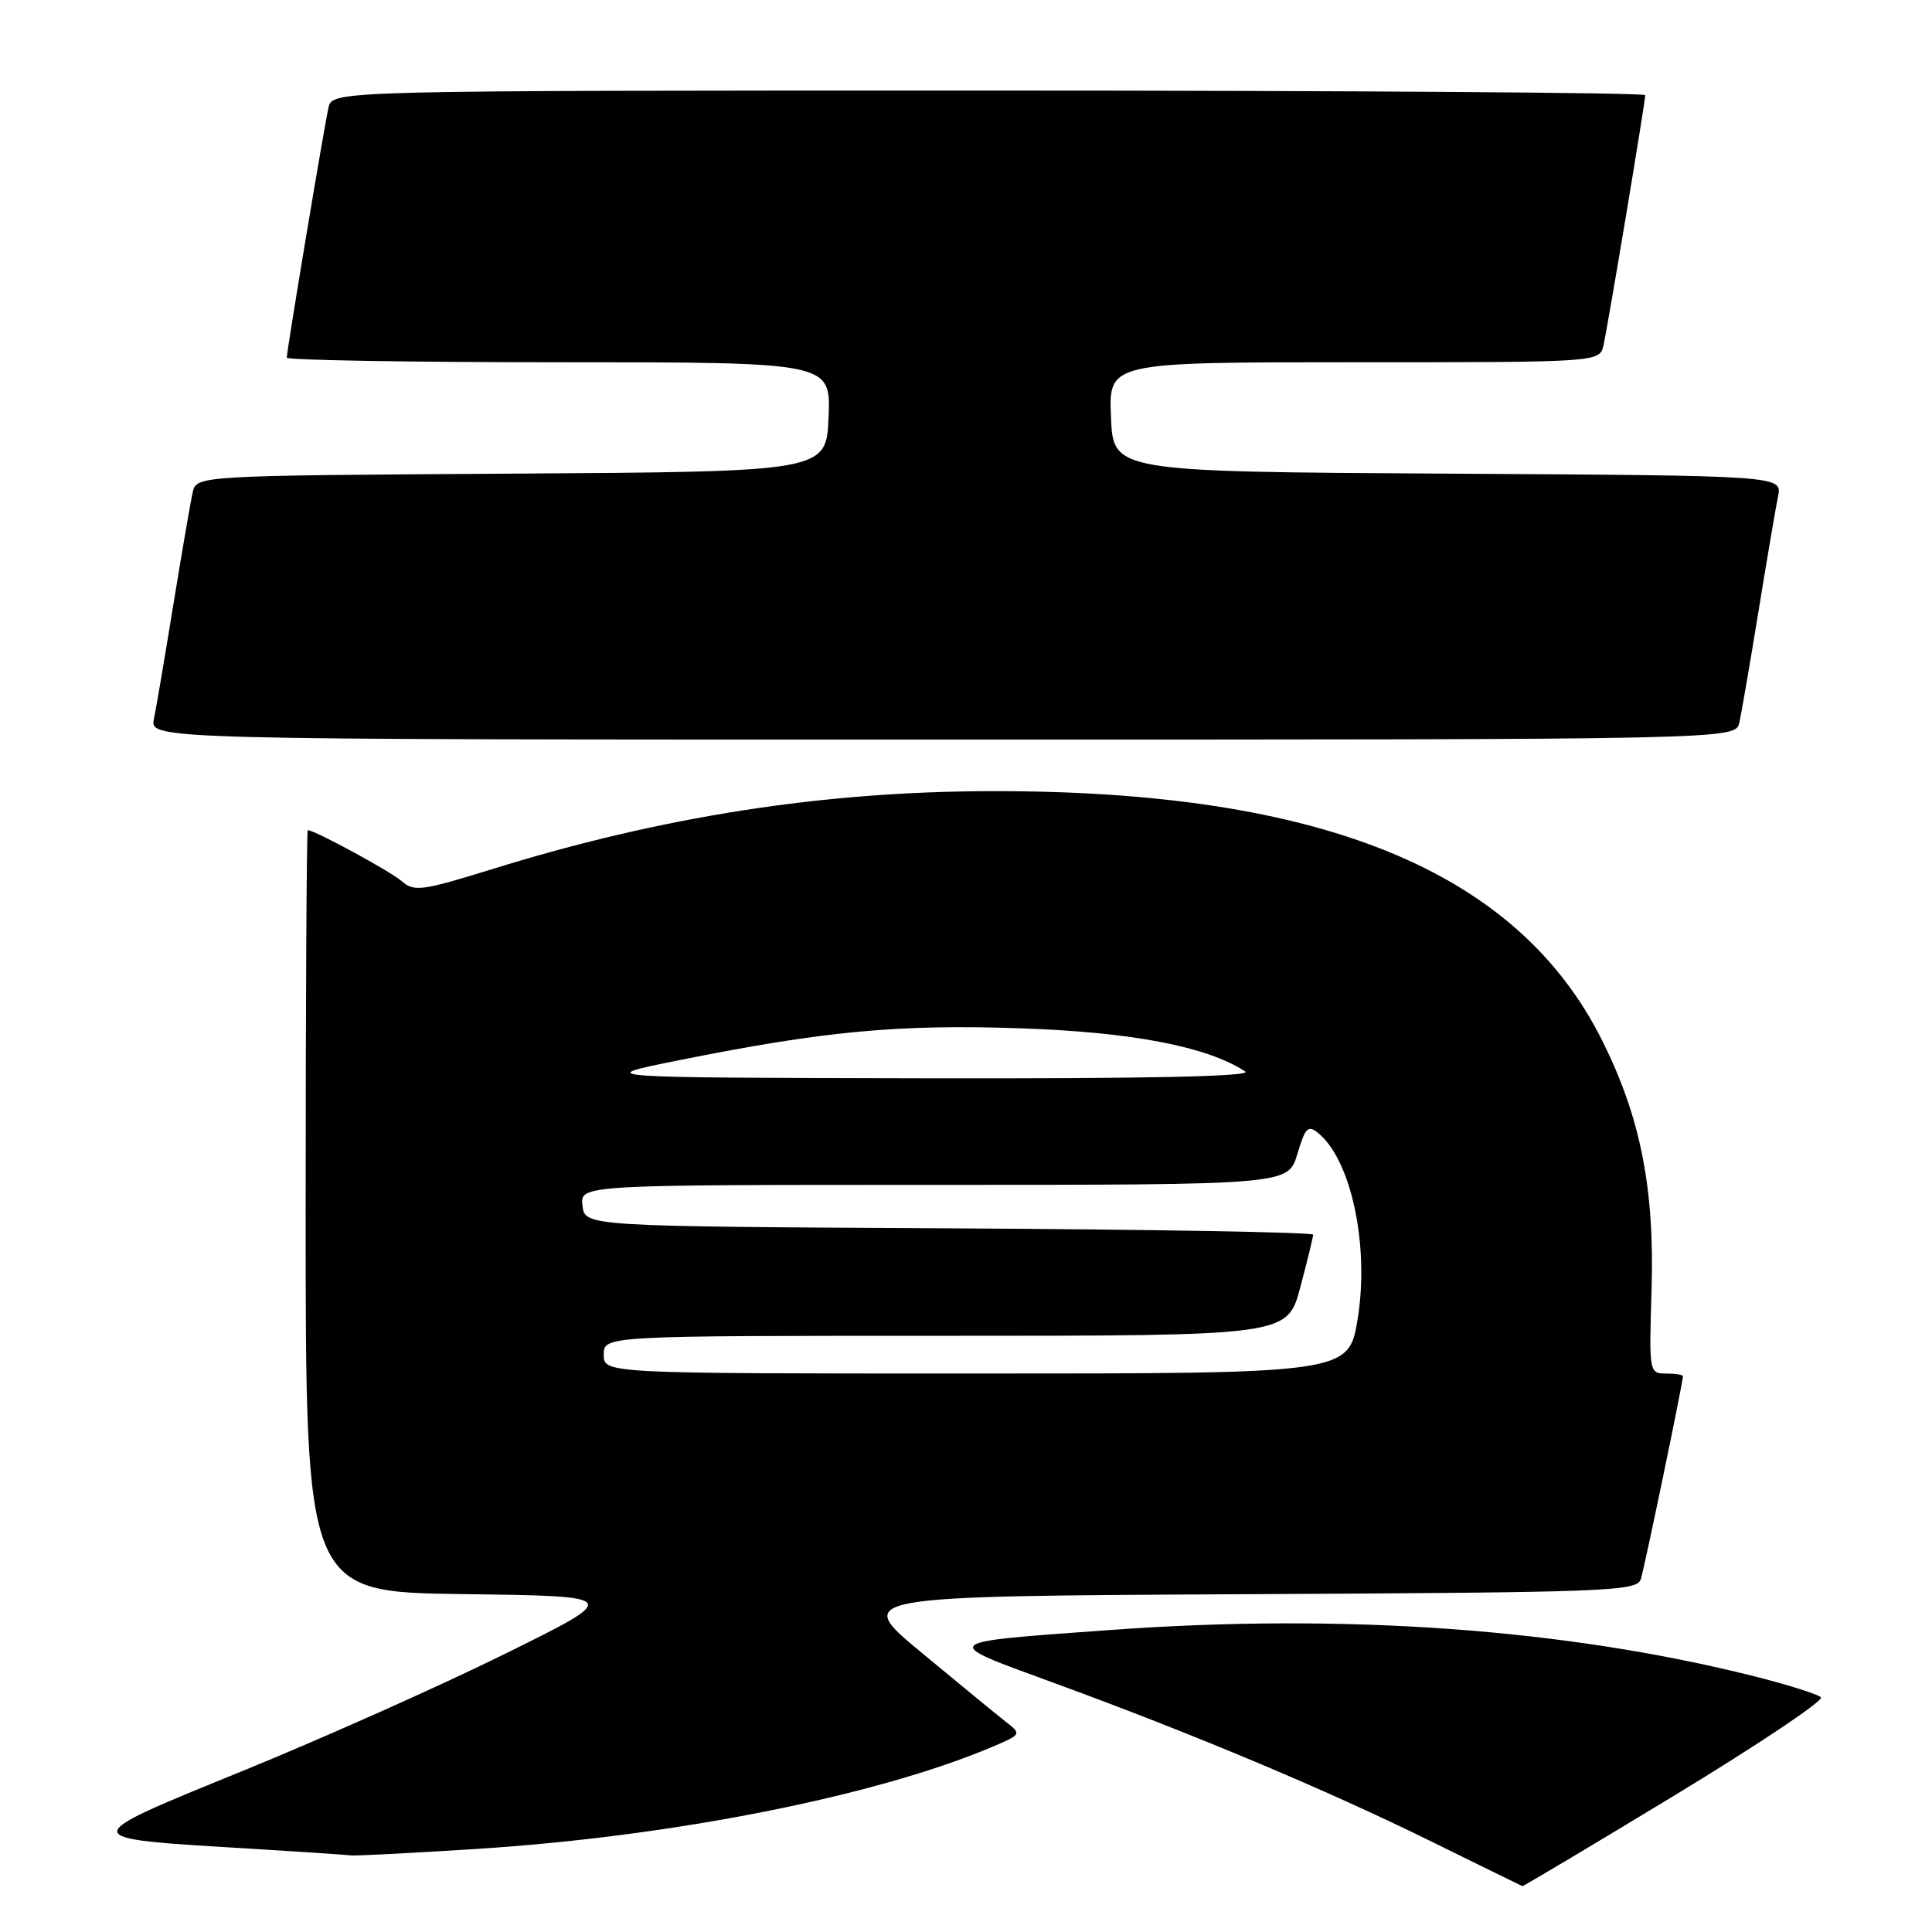<?xml version="1.0" encoding="UTF-8" standalone="no"?>
<!DOCTYPE svg PUBLIC "-//W3C//DTD SVG 1.1//EN" "http://www.w3.org/Graphics/SVG/1.1/DTD/svg11.dtd" >
<svg xmlns="http://www.w3.org/2000/svg" xmlns:xlink="http://www.w3.org/1999/xlink" version="1.1" viewBox="0 0 256 256">
 <g >
 <path fill="currentColor"
d=" M 222.00 237.83 C 233.03 231.13 241.71 225.32 241.28 224.90 C 240.85 224.49 236.90 223.24 232.50 222.13 C 207.45 215.82 178.17 213.72 147.00 215.99 C 124.23 217.64 124.45 217.44 139.50 222.94 C 158.10 229.74 175.67 237.12 189.50 243.93 C 196.10 247.18 201.60 249.88 201.72 249.92 C 201.84 249.96 210.97 244.52 222.00 237.83 Z  M 63.52 244.97 C 89.33 243.29 116.09 237.98 131.45 231.48 C 135.36 229.82 135.38 229.79 133.28 228.15 C 132.12 227.24 127.10 223.12 122.13 219.00 C 113.08 211.50 113.08 211.50 164.98 211.24 C 213.29 211.00 216.91 210.86 217.42 209.24 C 217.92 207.64 223.00 183.18 223.00 182.36 C 223.00 182.16 221.99 182.00 220.75 182.00 C 218.53 182.00 218.50 181.85 218.84 170.95 C 219.25 157.49 217.38 148.03 212.29 137.86 C 201.04 115.36 175.12 104.77 131.50 104.83 C 109.01 104.86 87.68 108.19 65.26 115.15 C 55.94 118.04 54.86 118.19 53.26 116.78 C 51.79 115.48 41.70 110.00 40.78 110.00 C 40.63 110.00 40.50 132.72 40.50 160.48 C 40.50 210.96 40.50 210.96 61.44 211.23 C 82.38 211.50 82.38 211.50 66.94 219.13 C 58.45 223.33 42.83 230.30 32.22 234.63 C 9.95 243.71 9.95 243.56 32.37 244.91 C 39.59 245.35 45.96 245.77 46.52 245.85 C 47.08 245.93 54.73 245.53 63.52 244.97 Z  M 230.47 95.75 C 230.75 94.51 231.89 87.88 233.01 81.00 C 234.13 74.12 235.29 67.27 235.60 65.76 C 236.15 63.02 236.15 63.02 191.83 62.76 C 147.50 62.50 147.50 62.50 147.21 55.25 C 146.91 48.00 146.91 48.00 179.44 48.00 C 211.96 48.00 211.96 48.00 212.47 45.75 C 213.06 43.17 218.00 13.54 218.00 12.61 C 218.00 12.28 178.86 12.00 131.02 12.00 C 44.04 12.00 44.04 12.00 43.53 14.25 C 42.94 16.83 38.00 46.46 38.00 47.39 C 38.00 47.72 54.22 48.00 74.04 48.00 C 110.09 48.00 110.09 48.00 109.79 55.25 C 109.50 62.50 109.50 62.50 67.77 62.76 C 26.03 63.02 26.03 63.02 25.53 65.26 C 25.25 66.49 24.11 73.12 22.99 80.00 C 21.87 86.88 20.71 93.74 20.40 95.25 C 19.84 98.00 19.84 98.00 124.90 98.00 C 229.96 98.00 229.96 98.00 230.47 95.75 Z  M 80.00 179.50 C 80.00 177.00 80.00 177.00 125.29 177.00 C 170.58 177.00 170.58 177.00 172.29 170.59 C 173.23 167.06 174.00 163.91 174.00 163.60 C 174.00 163.28 152.29 162.90 125.75 162.76 C 77.50 162.50 77.50 162.50 77.18 159.75 C 76.87 157.00 76.87 157.00 123.78 157.00 C 170.68 157.00 170.68 157.00 171.90 152.93 C 172.97 149.36 173.32 149.02 174.72 150.18 C 179.06 153.78 181.45 165.08 179.91 174.68 C 178.73 182.00 178.73 182.00 129.36 182.00 C 80.00 182.00 80.00 182.00 80.00 179.50 Z  M 90.00 140.48 C 109.27 136.61 119.03 135.70 135.32 136.26 C 150.02 136.76 160.01 138.69 165.00 141.98 C 166.00 142.64 151.83 142.94 122.50 142.88 C 78.50 142.79 78.50 142.79 90.00 140.48 Z "/>
</g>
</svg>